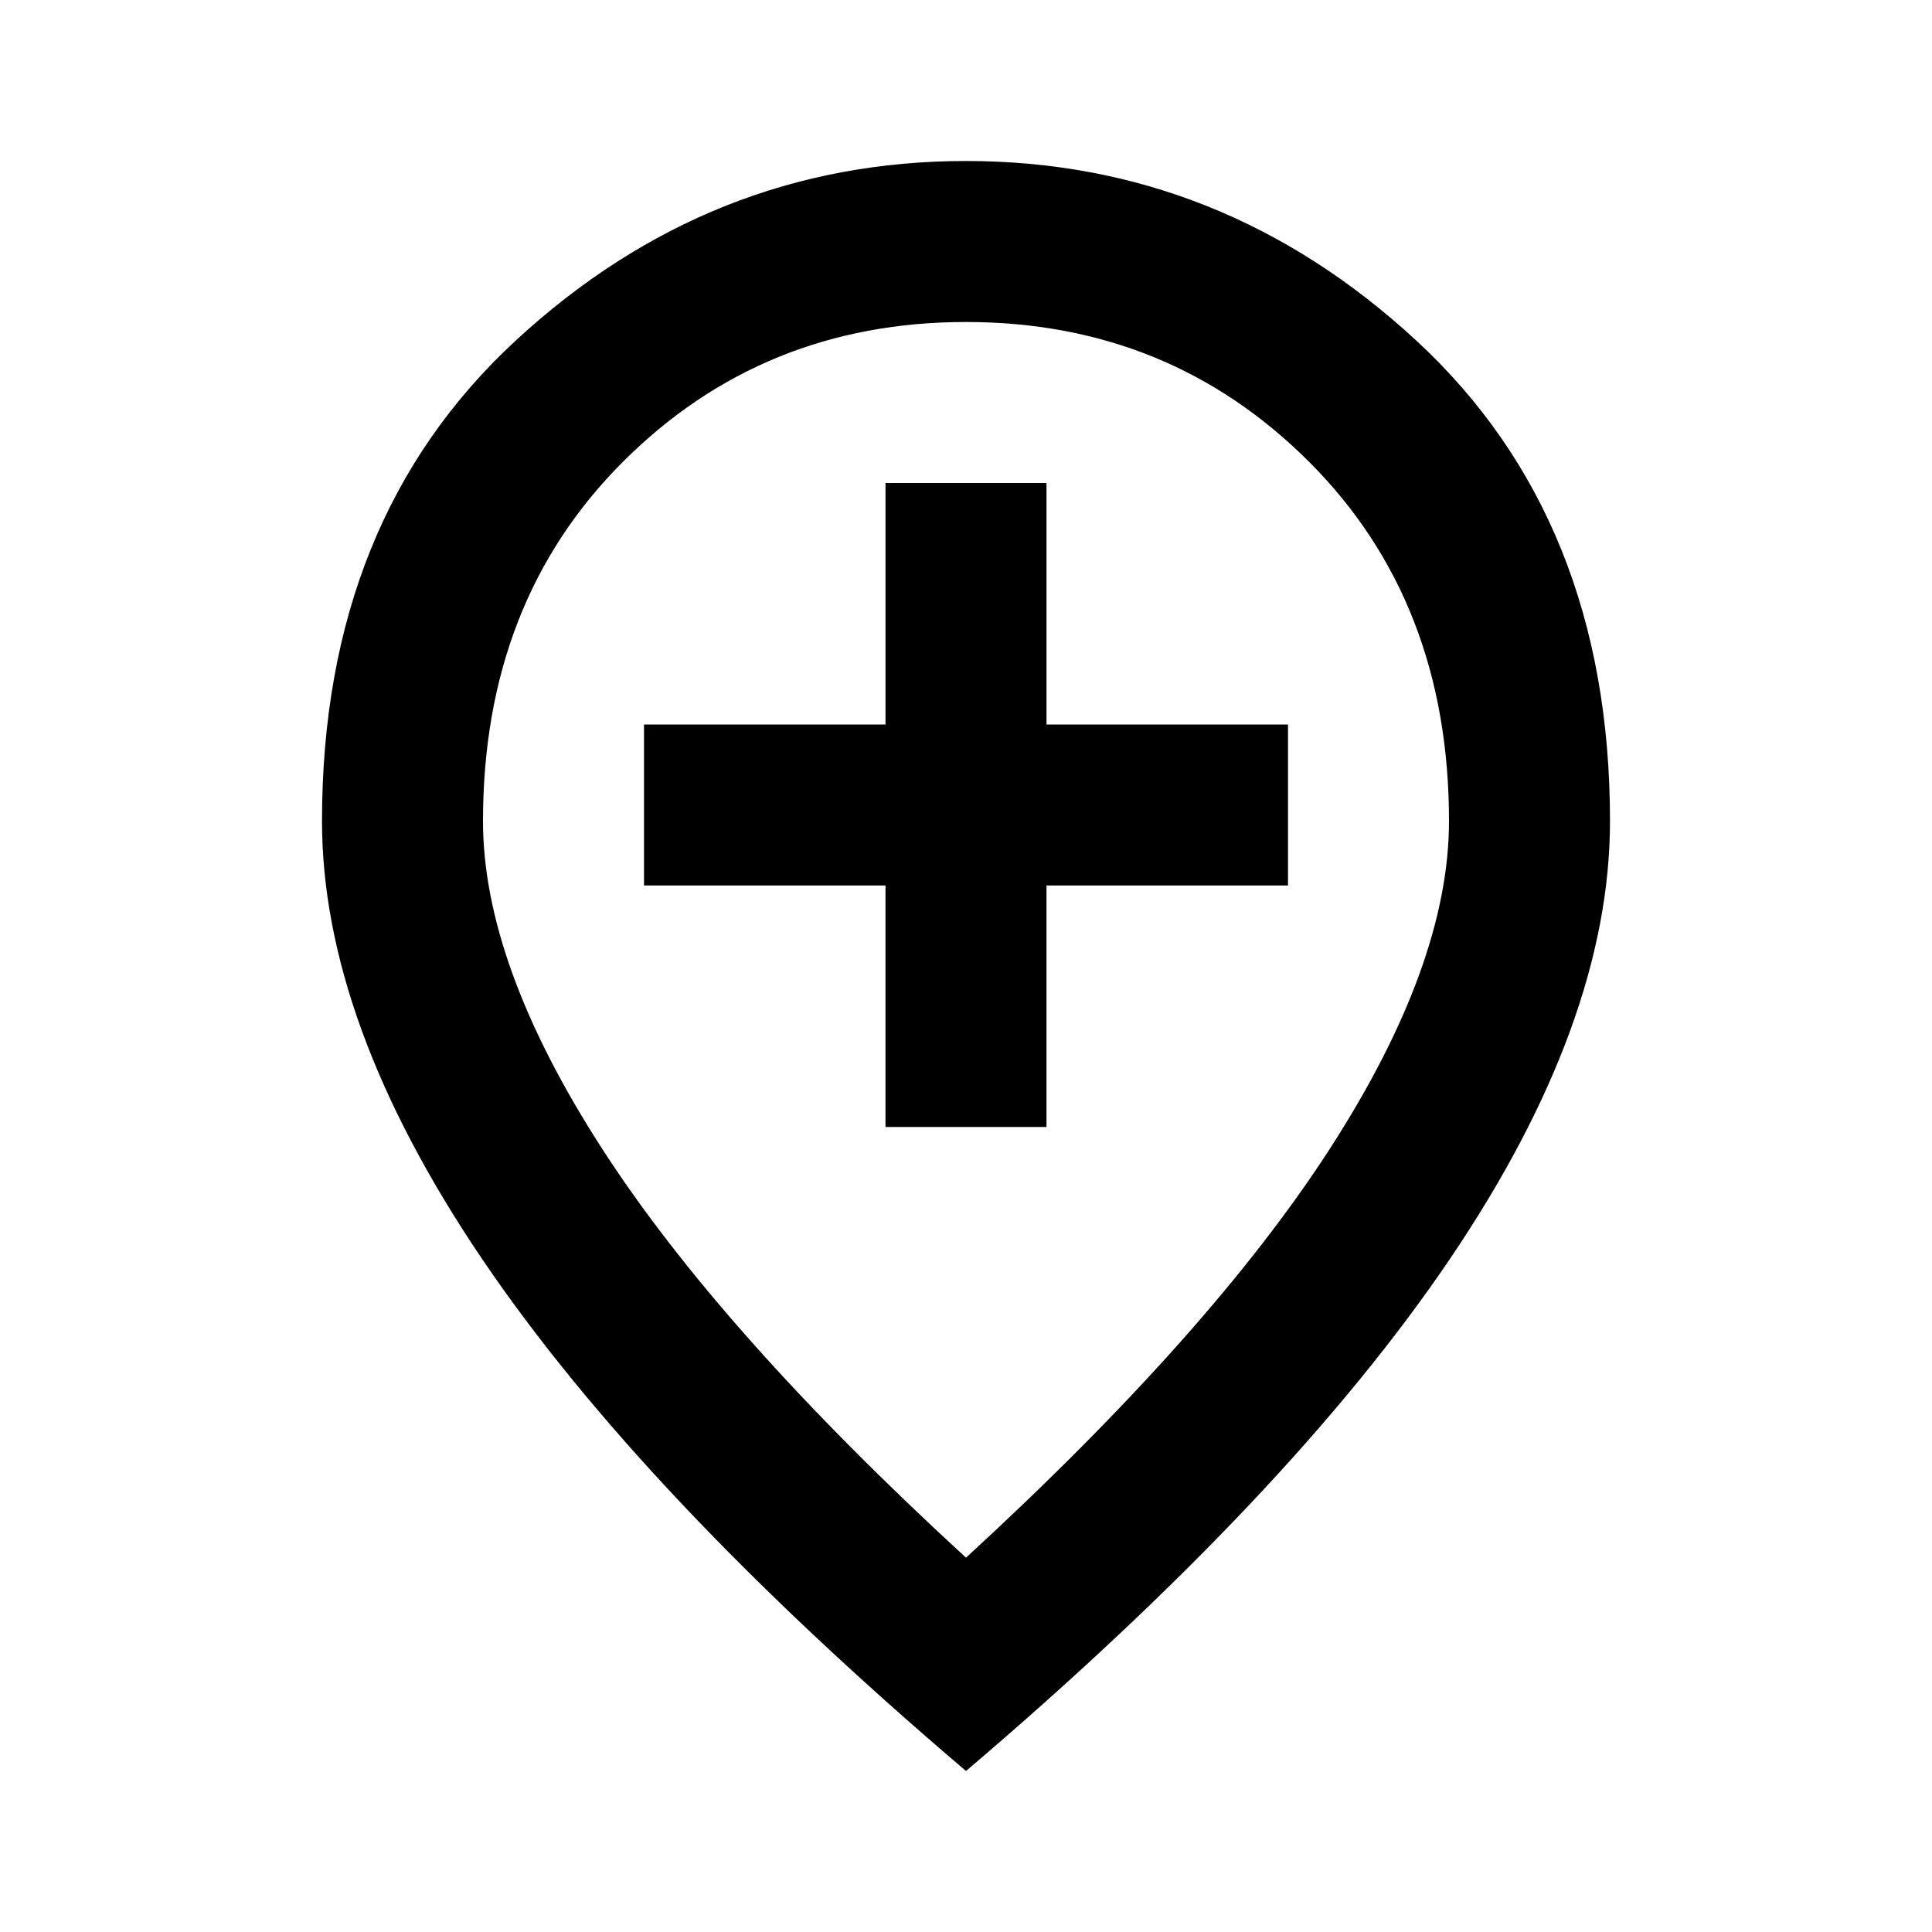 <svg xmlns="http://www.w3.org/2000/svg" viewBox="0 -960 960 960"><path d="M440-400h80v-120h120v-80H520v-120h-80v120H320v80h120v120Zm40 214q122-112 181-203.5T720-552q0-109-69.5-178.5T480-800q-101 0-170.5 69.5T240-552q0 71 59 162.5T480-186Zm0 106Q319-217 239.5-334.5T160-552q0-150 96.5-239T480-880q127 0 223.5 89T800-552q0 100-79.5 217.5T480-80Zm0-480Z"/></svg>